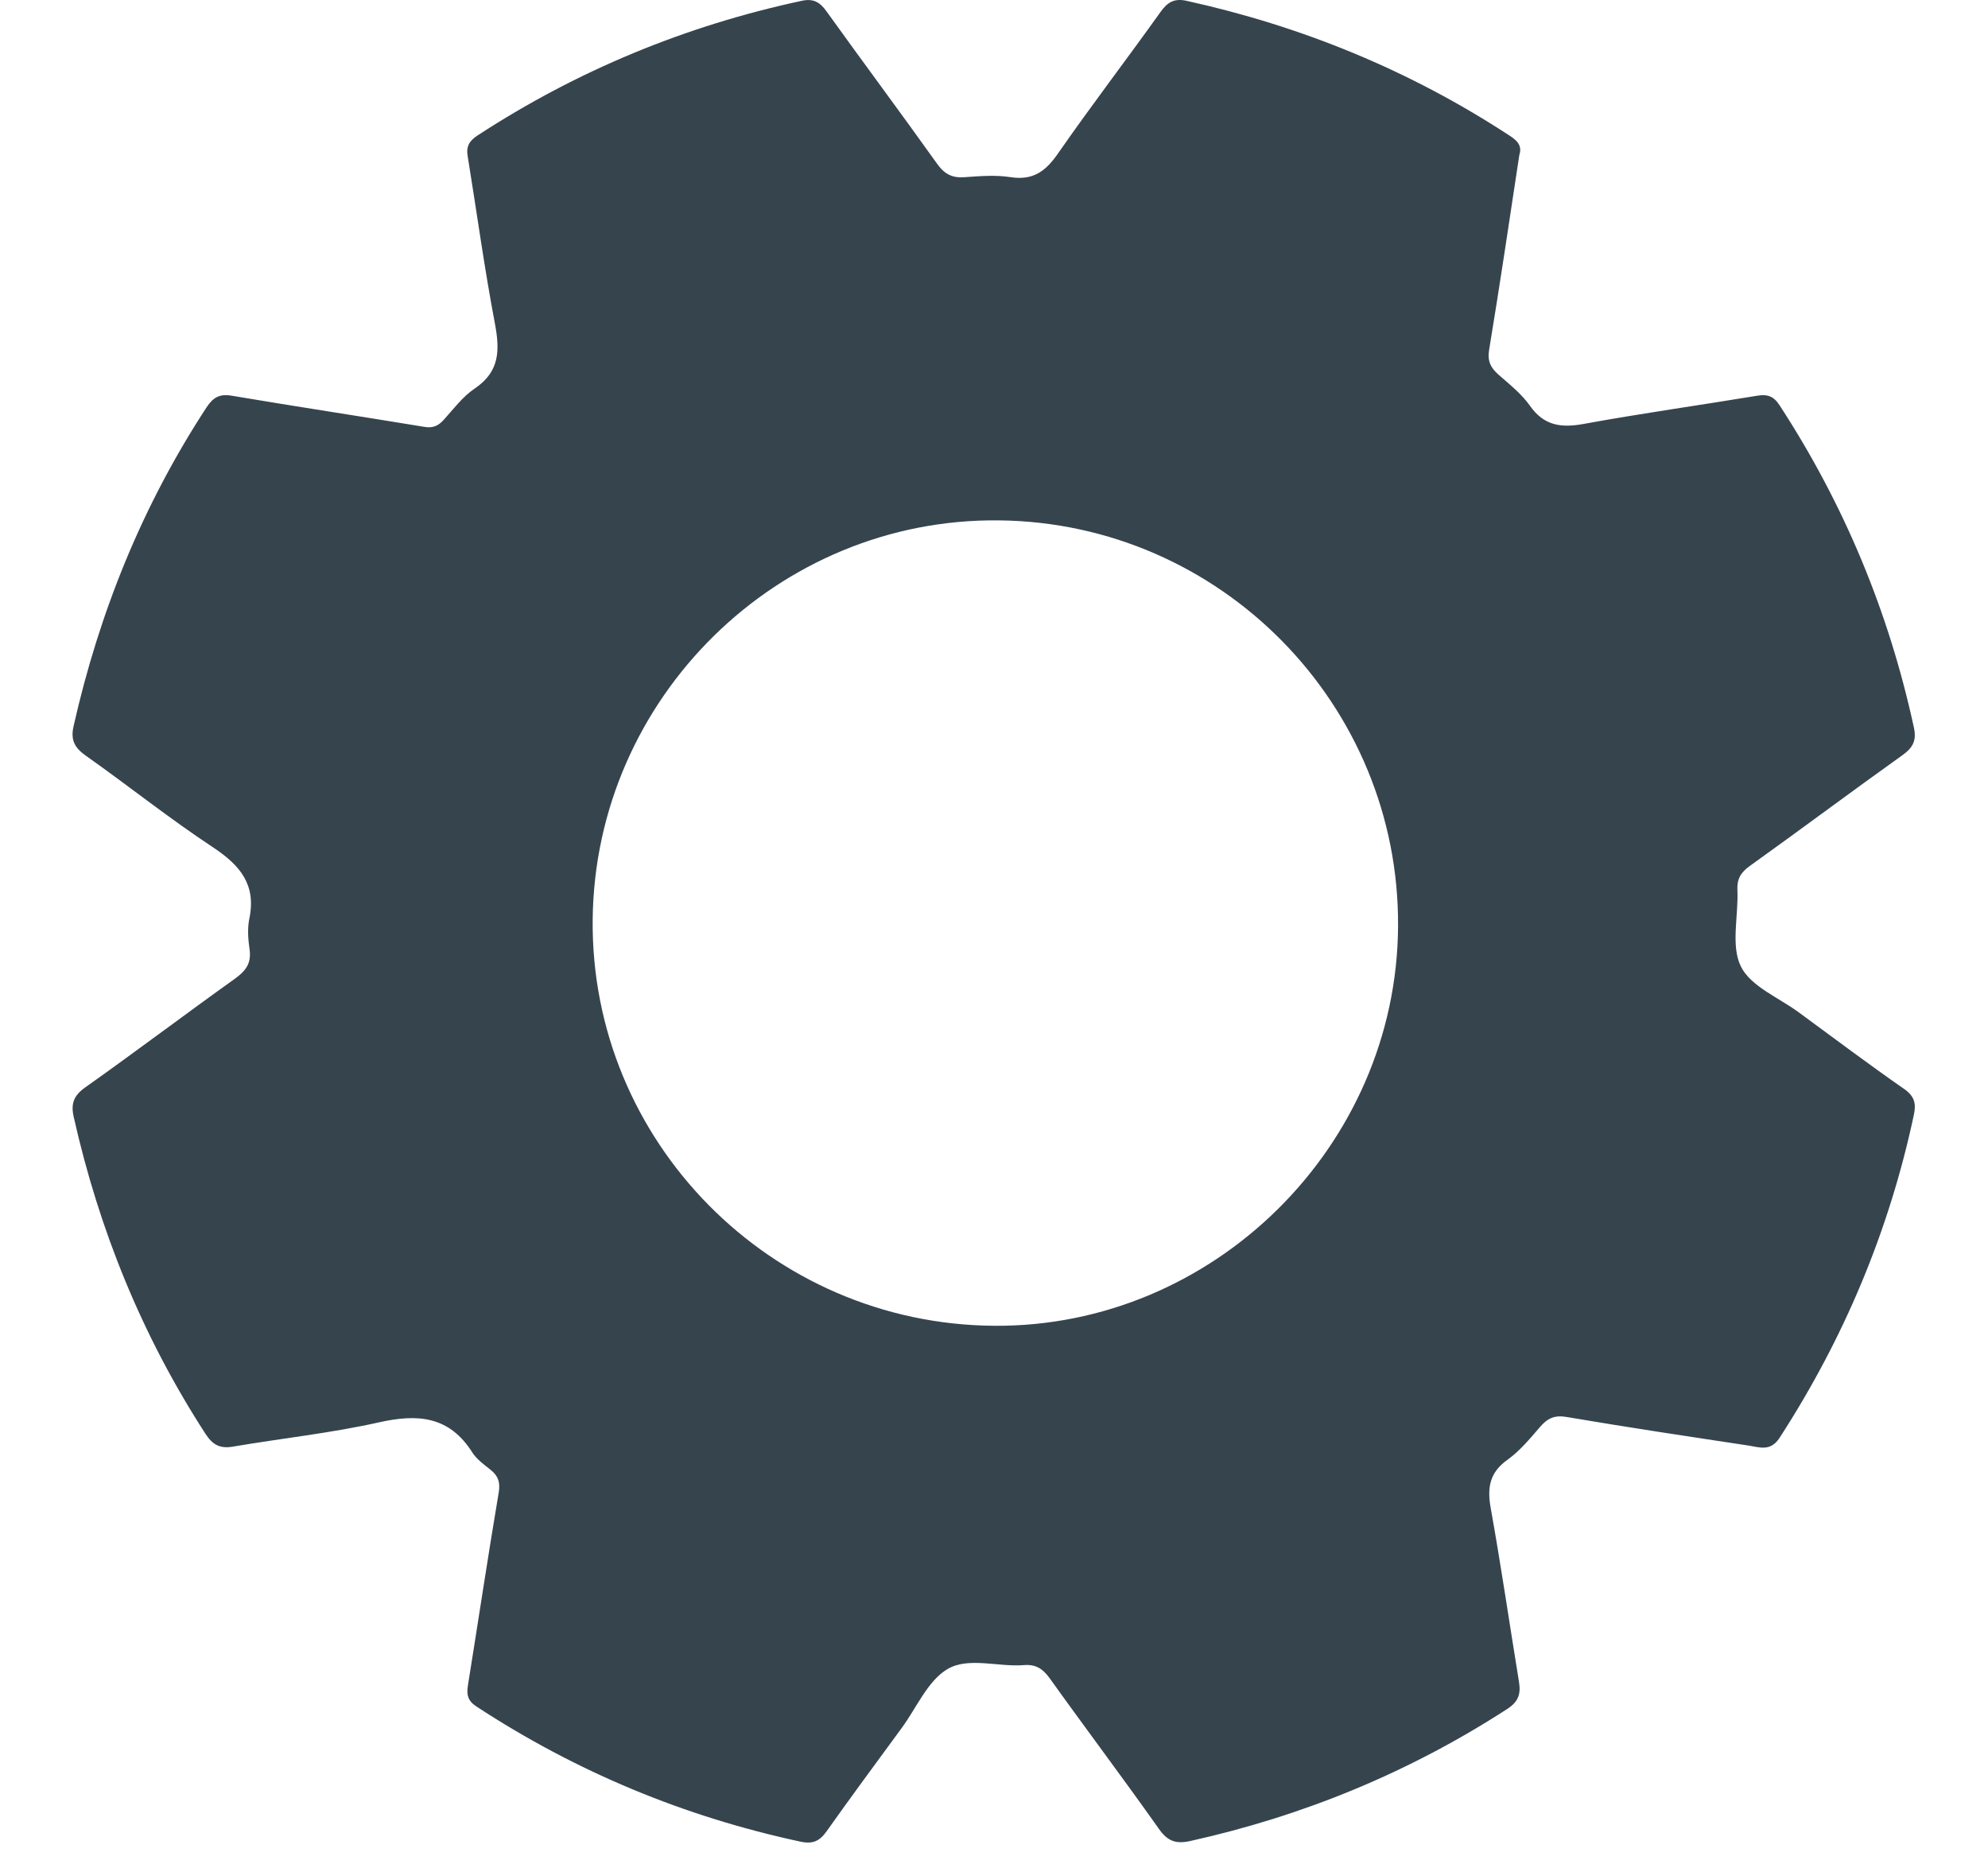 <svg width="16" height="15" viewBox="0 0 16 15" fill="none" xmlns="http://www.w3.org/2000/svg">
<path d="M12.228 1.247C12.148 1.773 12.071 2.295 11.985 2.815C11.97 2.908 11.998 2.96 12.061 3.016C12.15 3.094 12.246 3.17 12.313 3.265C12.426 3.426 12.563 3.445 12.745 3.412C13.209 3.327 13.676 3.262 14.141 3.185C14.223 3.171 14.274 3.187 14.322 3.261C14.843 4.06 15.202 4.925 15.404 5.857C15.426 5.961 15.395 6.018 15.311 6.078C14.899 6.372 14.494 6.675 14.082 6.97C14.011 7.021 13.979 7.073 13.983 7.163C13.993 7.37 13.928 7.609 14.011 7.778C14.09 7.939 14.317 8.029 14.479 8.149C14.76 8.355 15.039 8.565 15.325 8.764C15.409 8.823 15.423 8.881 15.403 8.974C15.204 9.907 14.841 10.771 14.323 11.571C14.25 11.684 14.162 11.648 14.073 11.634C13.585 11.56 13.096 11.487 12.609 11.404C12.51 11.387 12.454 11.415 12.394 11.485C12.313 11.579 12.232 11.677 12.133 11.748C11.988 11.851 11.968 11.974 11.998 12.139C12.081 12.602 12.149 13.069 12.225 13.534C12.241 13.633 12.222 13.695 12.129 13.755C11.342 14.264 10.492 14.614 9.578 14.817C9.464 14.842 9.397 14.818 9.328 14.72C9.039 14.311 8.738 13.912 8.447 13.505C8.391 13.428 8.334 13.393 8.239 13.401C8.033 13.417 7.795 13.334 7.627 13.432C7.467 13.526 7.378 13.742 7.258 13.906C7.056 14.182 6.851 14.458 6.653 14.738C6.597 14.817 6.542 14.843 6.444 14.822C5.506 14.621 4.636 14.259 3.833 13.733C3.764 13.688 3.754 13.637 3.766 13.564C3.849 13.048 3.926 12.532 4.013 12.017C4.028 11.932 4.011 11.879 3.947 11.828C3.894 11.786 3.836 11.744 3.801 11.689C3.616 11.397 3.363 11.377 3.051 11.447C2.663 11.534 2.264 11.576 1.872 11.643C1.768 11.66 1.711 11.627 1.654 11.54C1.144 10.753 0.798 9.9 0.593 8.988C0.569 8.881 0.594 8.816 0.688 8.75C1.092 8.464 1.486 8.166 1.889 7.878C1.975 7.816 2.024 7.756 2.009 7.644C1.997 7.561 1.99 7.473 2.007 7.392C2.063 7.12 1.933 6.965 1.717 6.821C1.365 6.589 1.035 6.325 0.691 6.082C0.6 6.018 0.567 5.955 0.592 5.845C0.799 4.927 1.146 4.068 1.662 3.279C1.716 3.197 1.768 3.168 1.867 3.185C2.382 3.272 2.898 3.35 3.413 3.435C3.485 3.448 3.528 3.427 3.573 3.377C3.652 3.289 3.726 3.19 3.822 3.126C4.024 2.989 4.023 2.816 3.983 2.603C3.898 2.156 3.837 1.705 3.764 1.257C3.75 1.177 3.779 1.133 3.842 1.091C4.646 0.567 5.517 0.207 6.455 0.006C6.545 -0.013 6.598 0.016 6.651 0.09C6.946 0.501 7.248 0.906 7.542 1.318C7.602 1.402 7.664 1.434 7.765 1.426C7.887 1.417 8.014 1.407 8.135 1.426C8.318 1.454 8.419 1.375 8.518 1.231C8.784 0.848 9.068 0.478 9.339 0.098C9.395 0.019 9.449 -0.015 9.547 0.006C10.478 0.211 11.345 0.566 12.144 1.088C12.206 1.127 12.254 1.17 12.228 1.247ZM7.999 10.67C9.764 10.684 11.24 9.227 11.252 7.458C11.265 5.673 9.825 4.207 8.04 4.188C6.263 4.168 4.789 5.616 4.77 7.4C4.752 9.186 6.203 10.656 7.999 10.67Z" fill="#36444E"/>
</svg>

